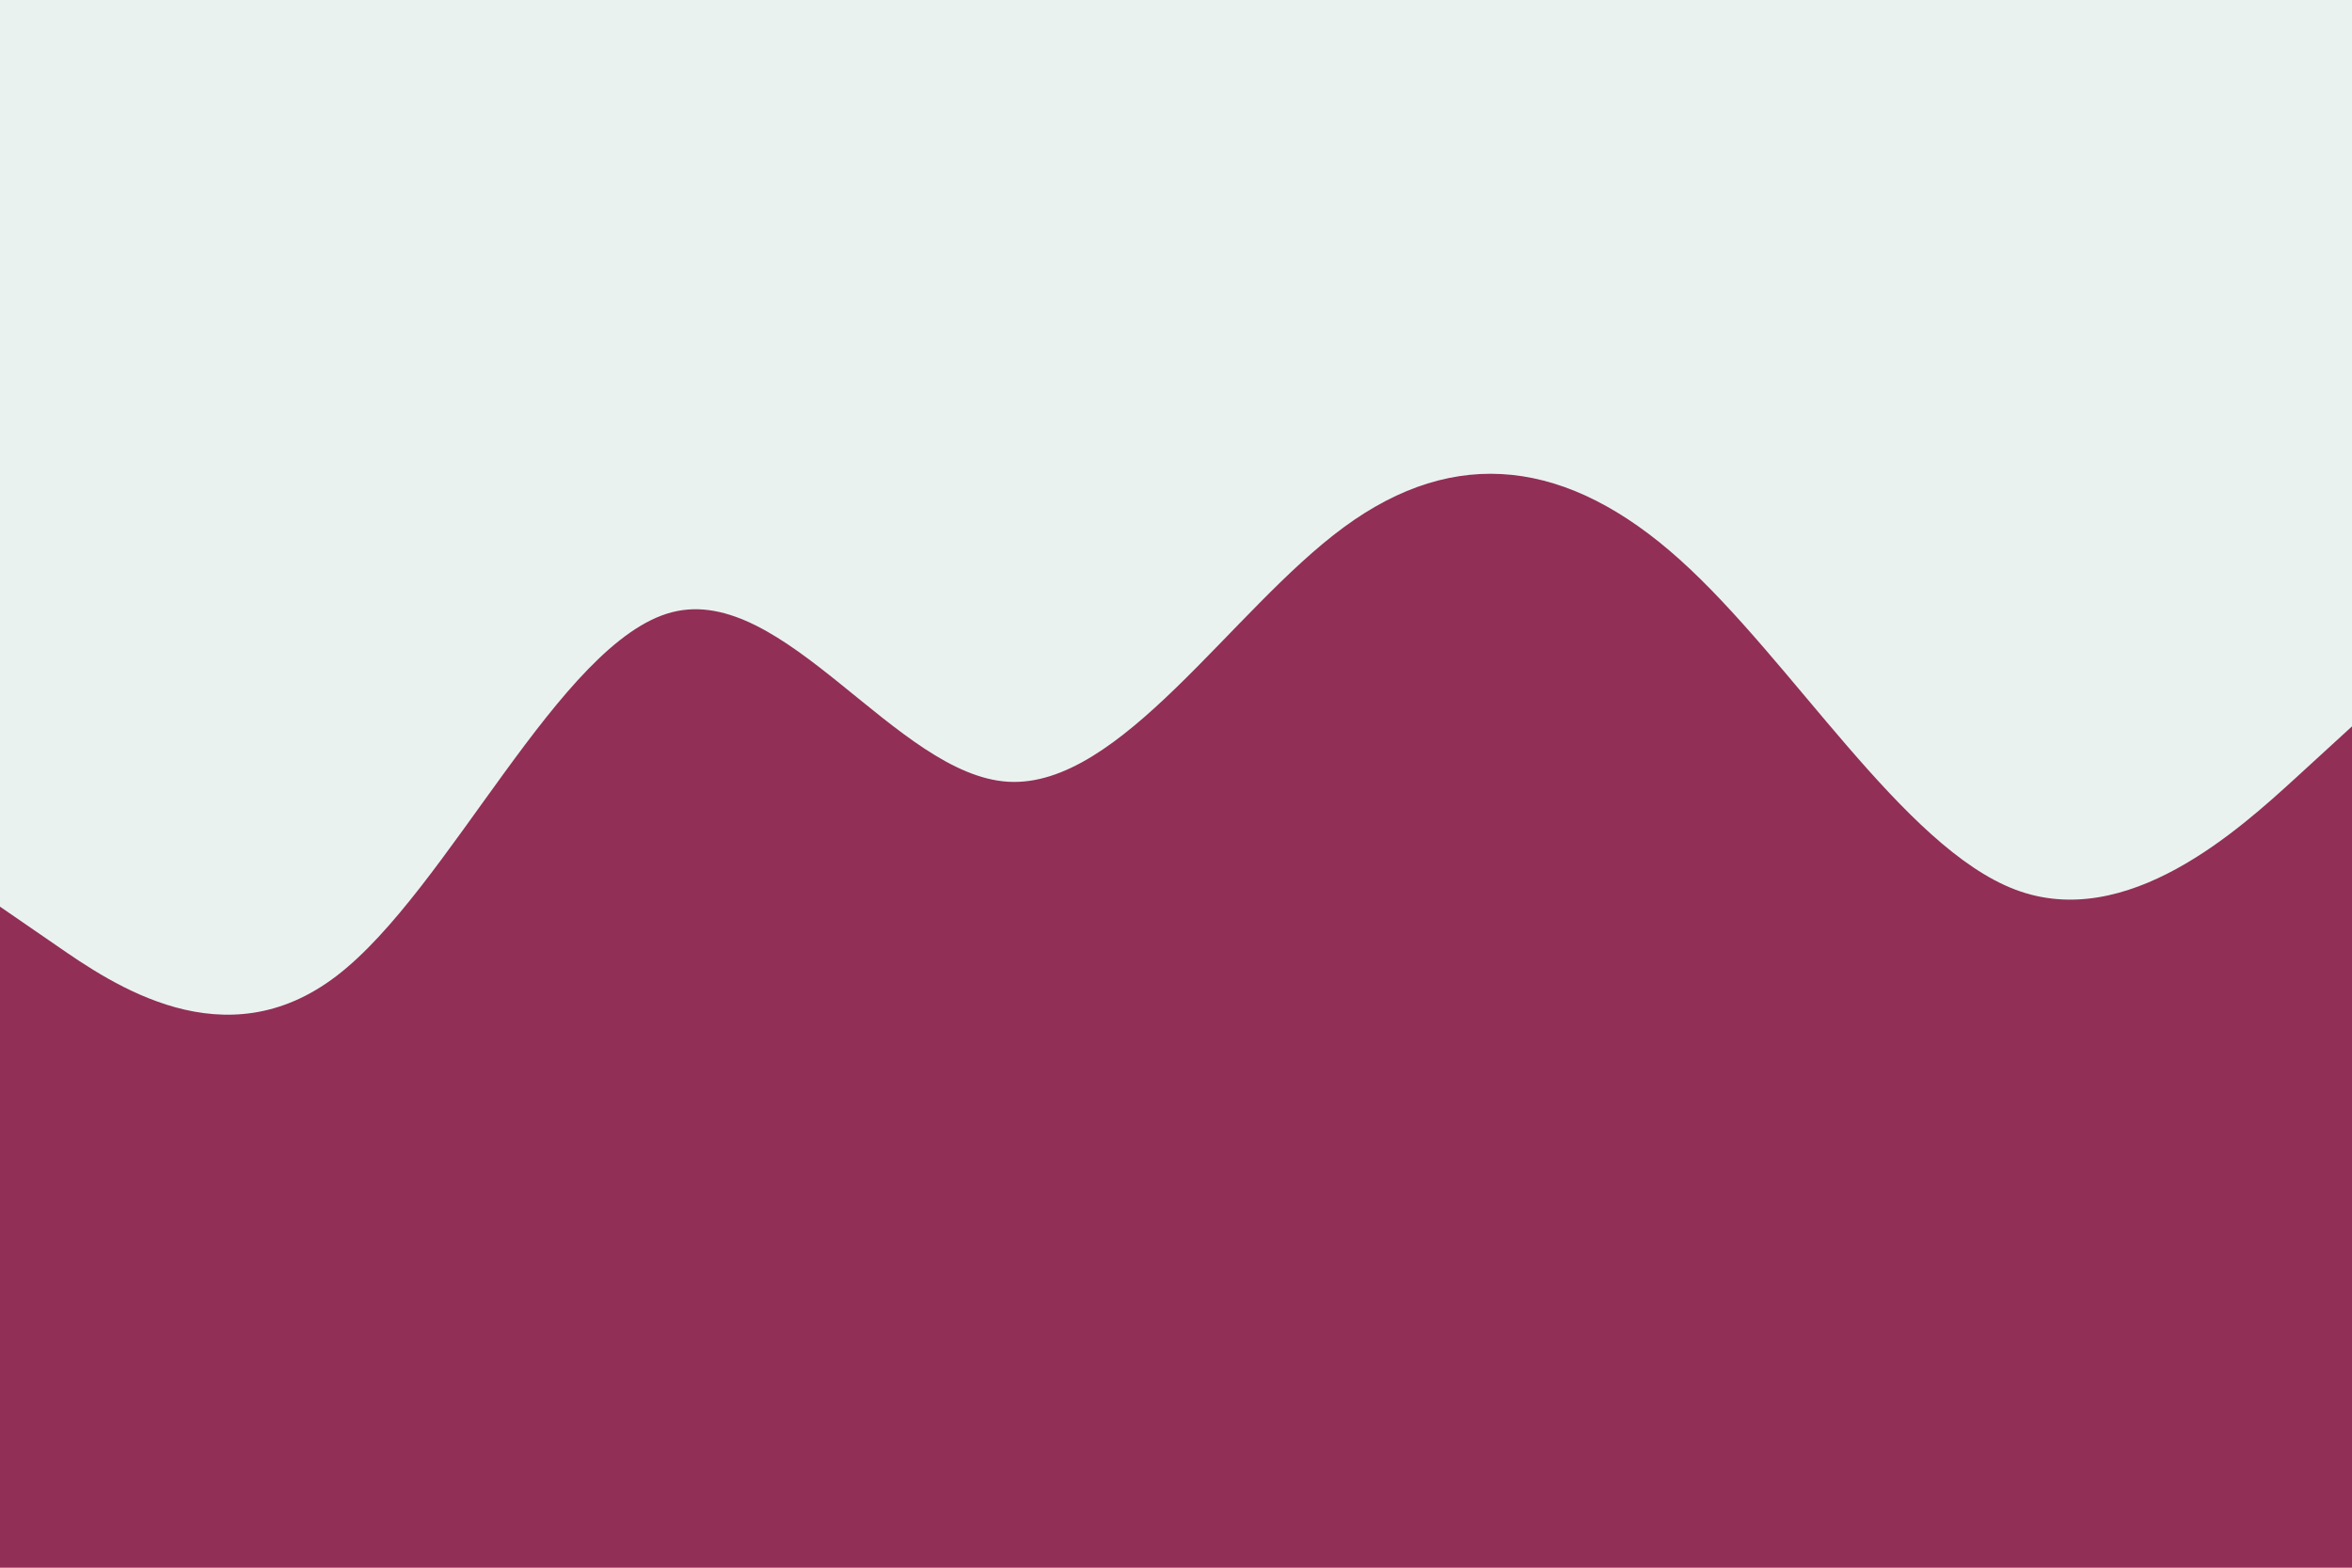 <svg id="visual" viewBox="0 0 900 600" width="900" height="600" xmlns="http://www.w3.org/2000/svg" xmlns:xlink="http://www.w3.org/1999/xlink" version="1.1"><rect x="0" y="0" width="900" height="600" fill="#EAF2EF"></rect><path d="M0 347L21.5 361.8C43 376.7 86 406.3 128.8 373.5C171.7 340.7 214.3 245.3 257.2 234.3C300 223.3 343 296.7 385.8 299.2C428.7 301.7 471.3 233.3 514.2 201.8C557 170.3 600 175.7 642.8 214.2C685.7 252.7 728.3 324.3 771.2 340.5C814 356.7 857 317.3 878.5 297.7L900 278L900 601L878.5 601C857 601 814 601 771.2 601C728.3 601 685.7 601 642.8 601C600 601 557 601 514.2 601C471.3 601 428.7 601 385.8 601C343 601 300 601 257.2 601C214.3 601 171.7 601 128.8 601C86 601 43 601 21.5 601L0 601Z" fill="#912F56" stroke-linecap="round" stroke-linejoin="miter"></path></svg>